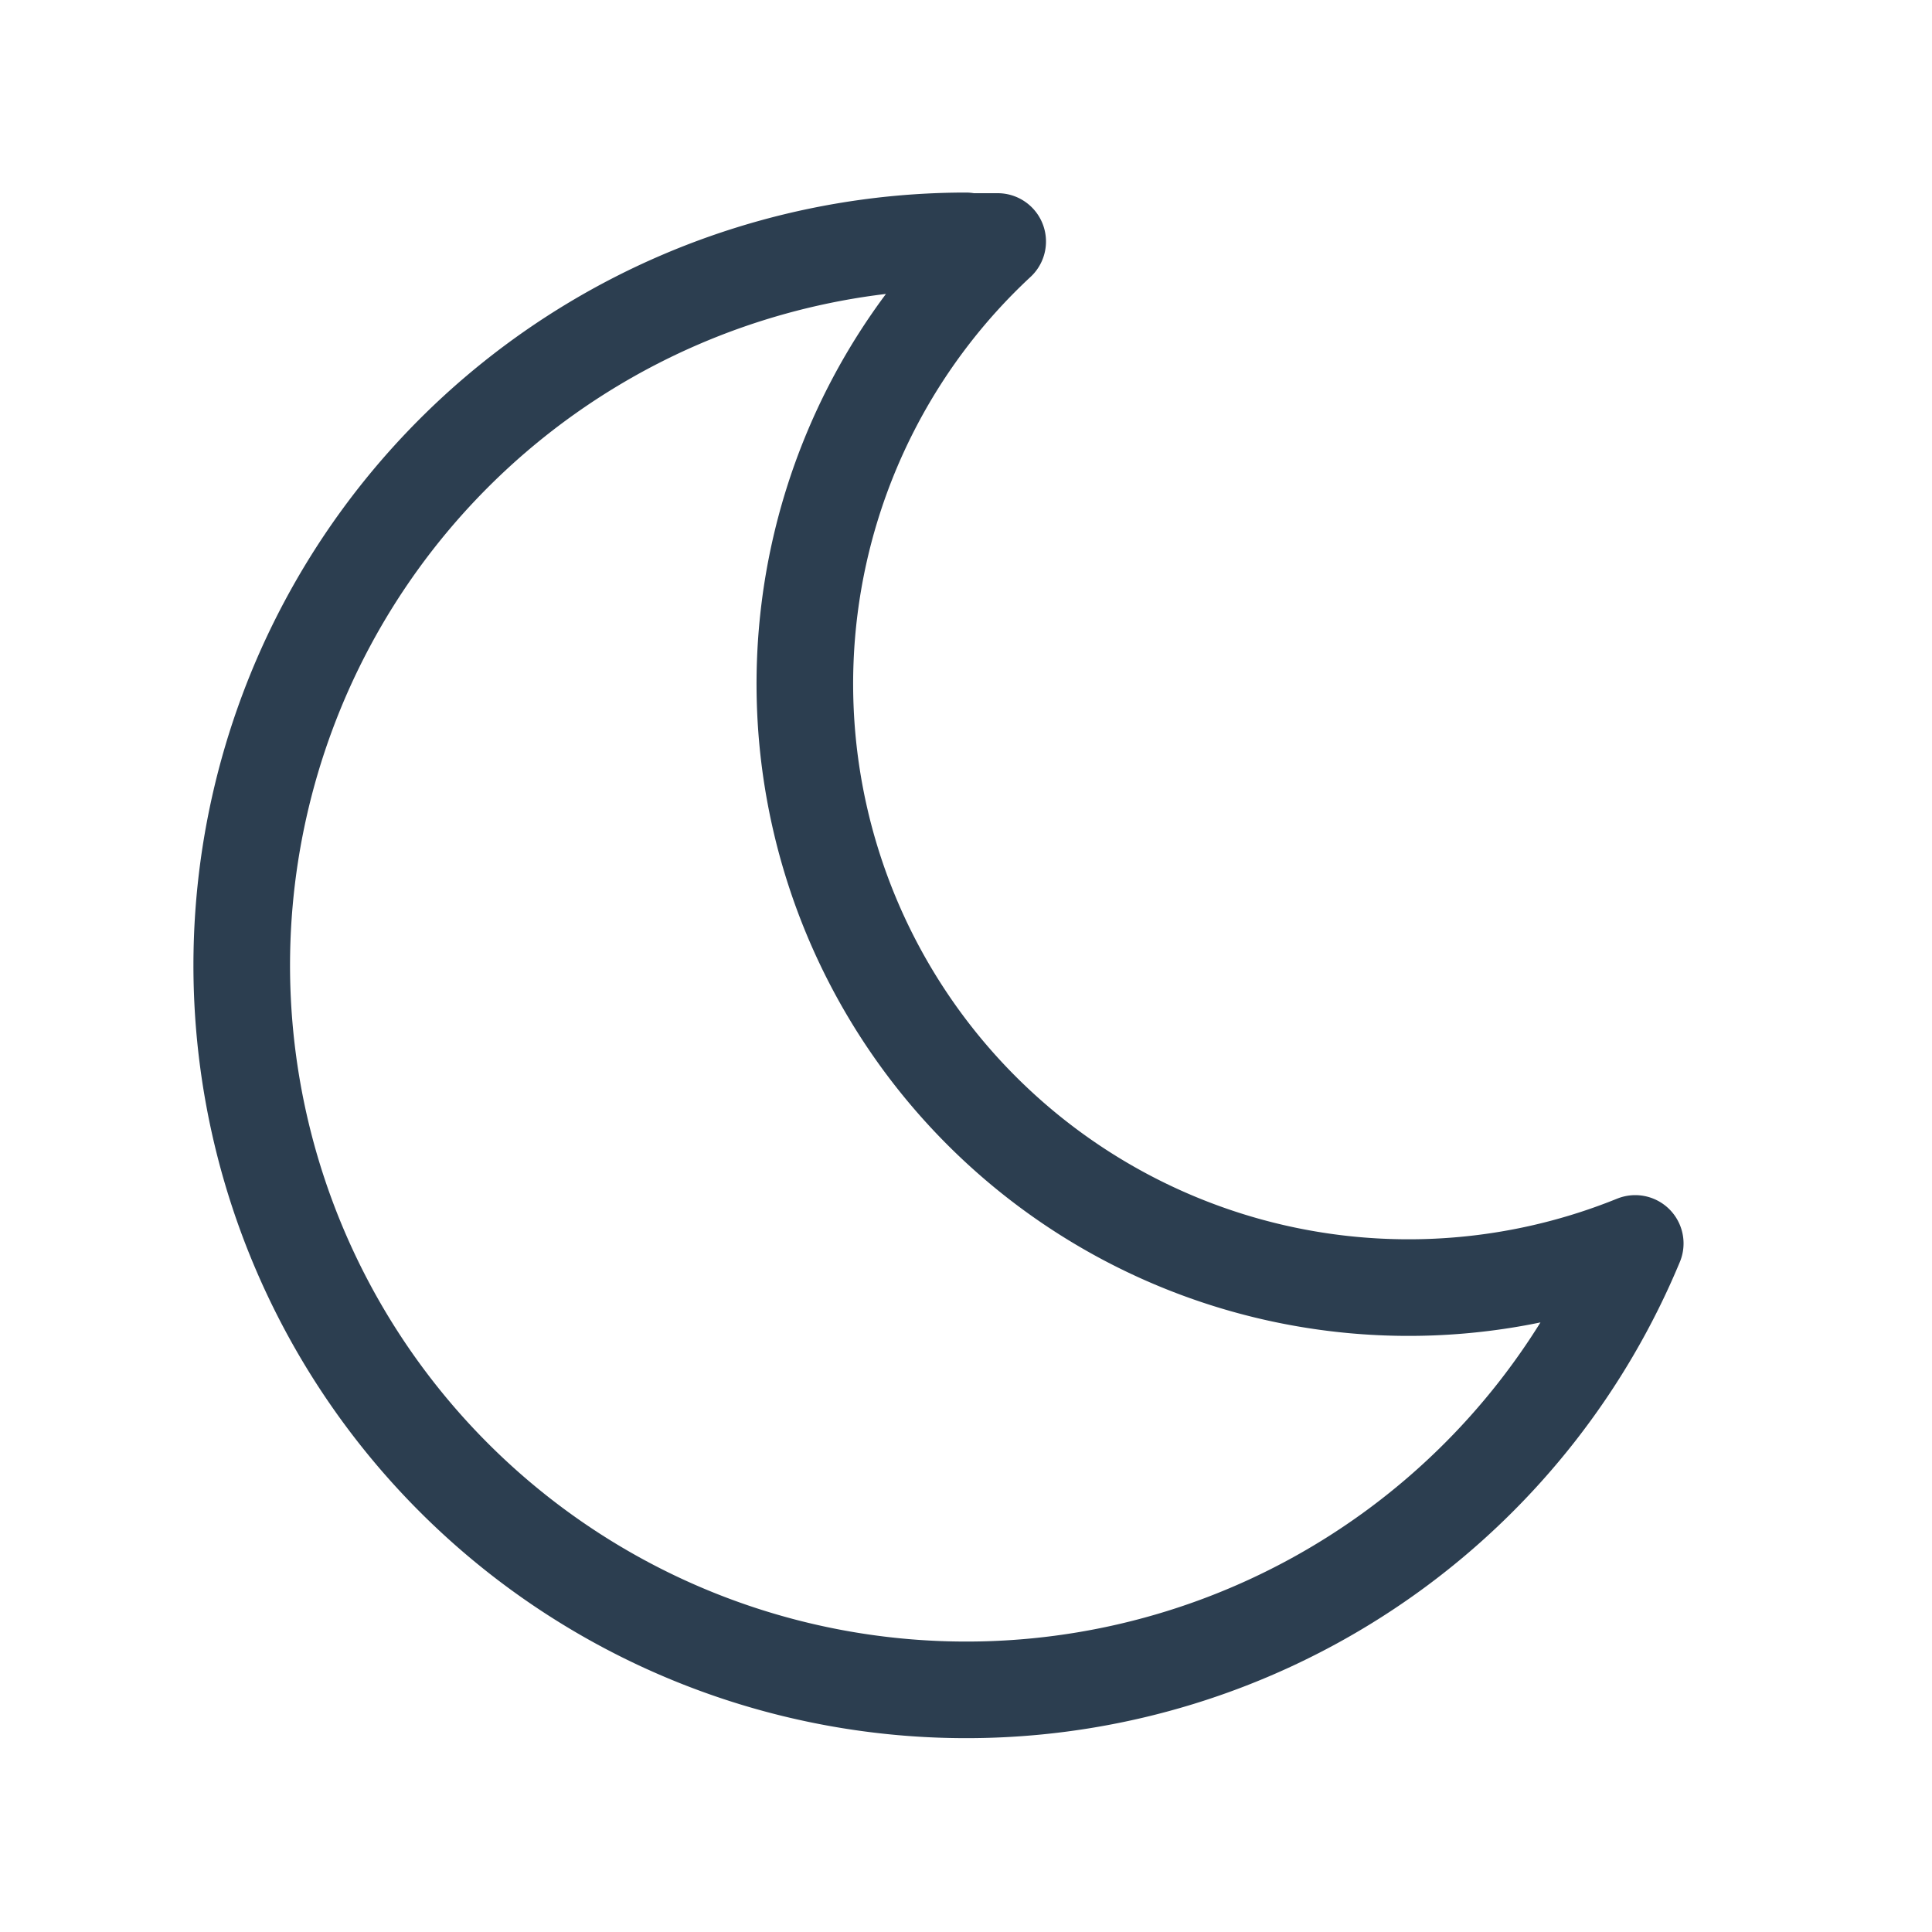 <svg xmlns="http://www.w3.org/2000/svg" width="30" height="30" fill="none"><g clip-path="url(#a)"><path stroke="#2C3E50" stroke-linecap="round" stroke-linejoin="round" stroke-width="1.5" d="M15 3.75h.492a9.375 9.375 0 0 0 9.9 15.558A11.25 11.25 0 1 1 15 3.74v.01Z"/></g><defs><clipPath id="a"><path fill="#fff" d="M0 0h30v30H0z"/></clipPath></defs></svg>